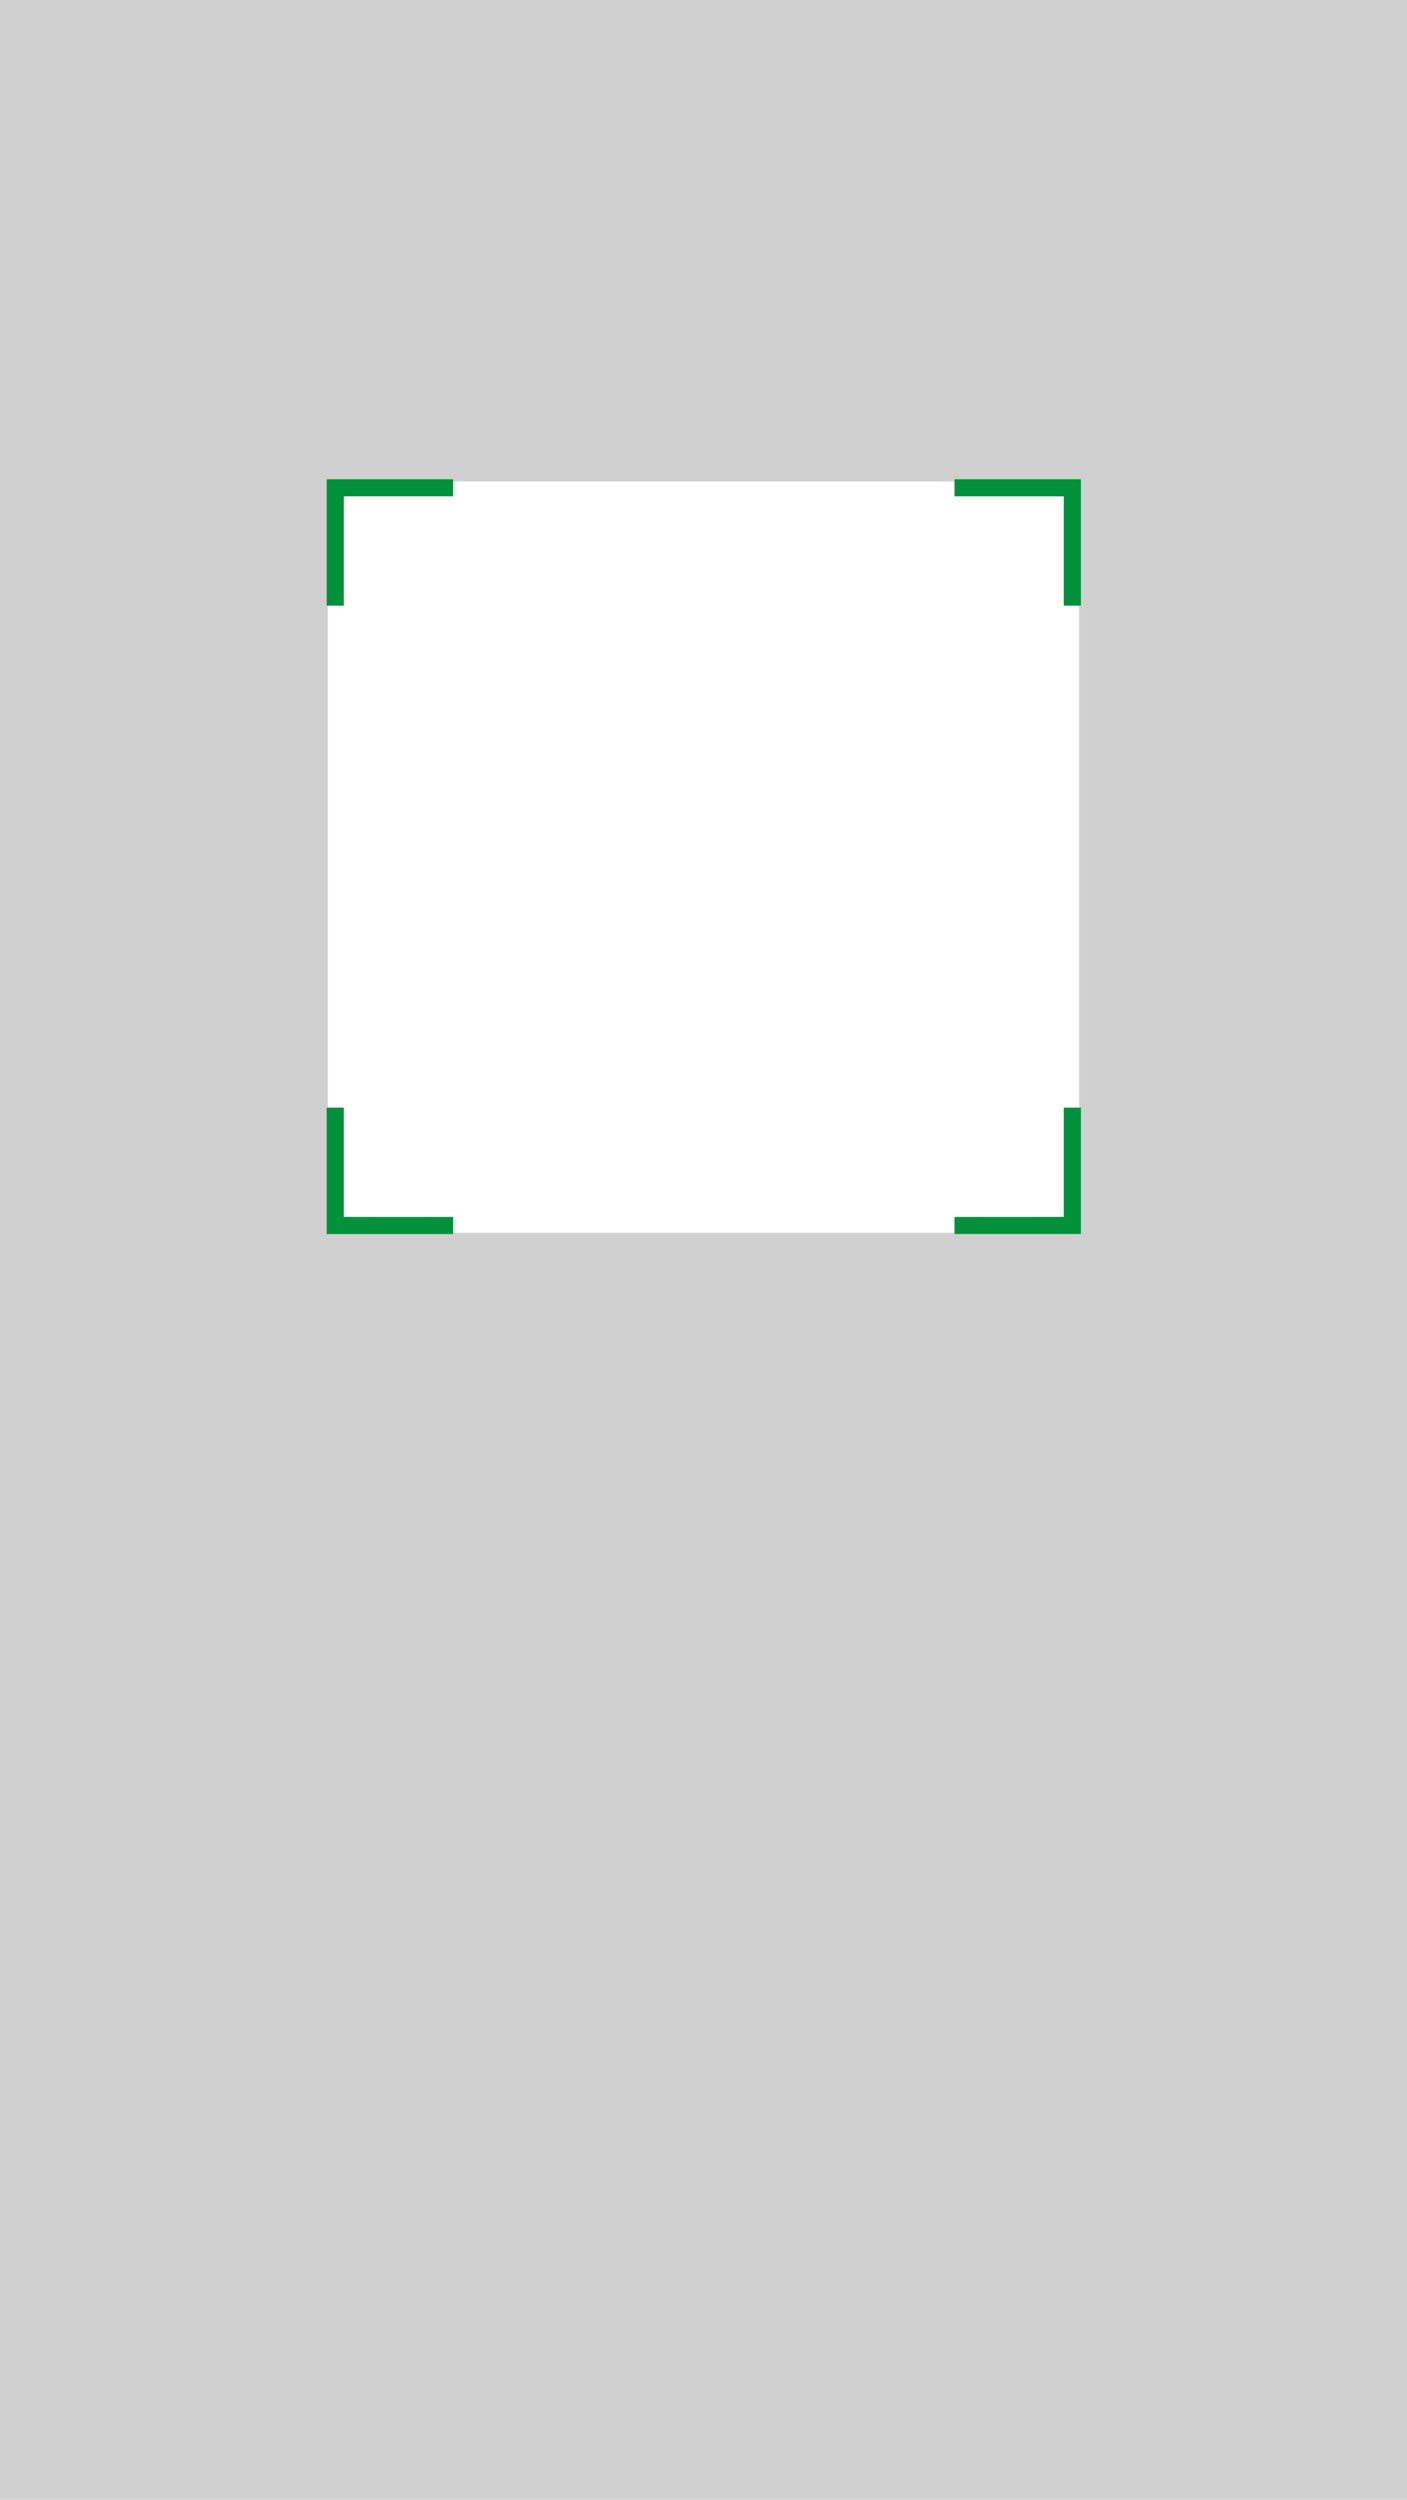 <?xml version="1.0" encoding="utf-8"?>
<!-- Generator: Adobe Illustrator 16.0.0, SVG Export Plug-In . SVG Version: 6.00 Build 0)  -->
<!DOCTYPE svg PUBLIC "-//W3C//DTD SVG 1.1//EN" "http://www.w3.org/Graphics/SVG/1.1/DTD/svg11.dtd">
<svg version="1.1" id="圖層_1" xmlns="http://www.w3.org/2000/svg" xmlns:xlink="http://www.w3.org/1999/xlink" x="0px" y="0px"
	 width="412px" height="732px" viewBox="0 0 412 732" enable-background="new 0 0 412 732" xml:space="preserve">
<g opacity="0.7">
	<path fill="#bcbcbc" d="M0,0v732h412V0H0z M316,361H96V141h220V361z"/>
</g>
<polygon fill="#00913A" points="132.667,145.334 132.667,140.334 95.667,140.334 95.667,177.334 100.667,177.334 100.667,145.334 
	"/>
<polygon fill="#00913A" points="311.5,177.335 316.5,177.335 316.5,140.335 279.5,140.335 279.5,145.335 311.5,145.335 "/>
<polygon fill="#00913A" points="100.667,324.335 95.667,324.335 95.667,361.335 132.667,361.335 132.667,356.335 100.667,356.335 
	"/>
<polygon fill="#00913A" points="279.499,356.336 279.499,361.336 316.499,361.336 316.499,324.336 311.499,324.336 311.499,356.336 
	"/>
</svg>
